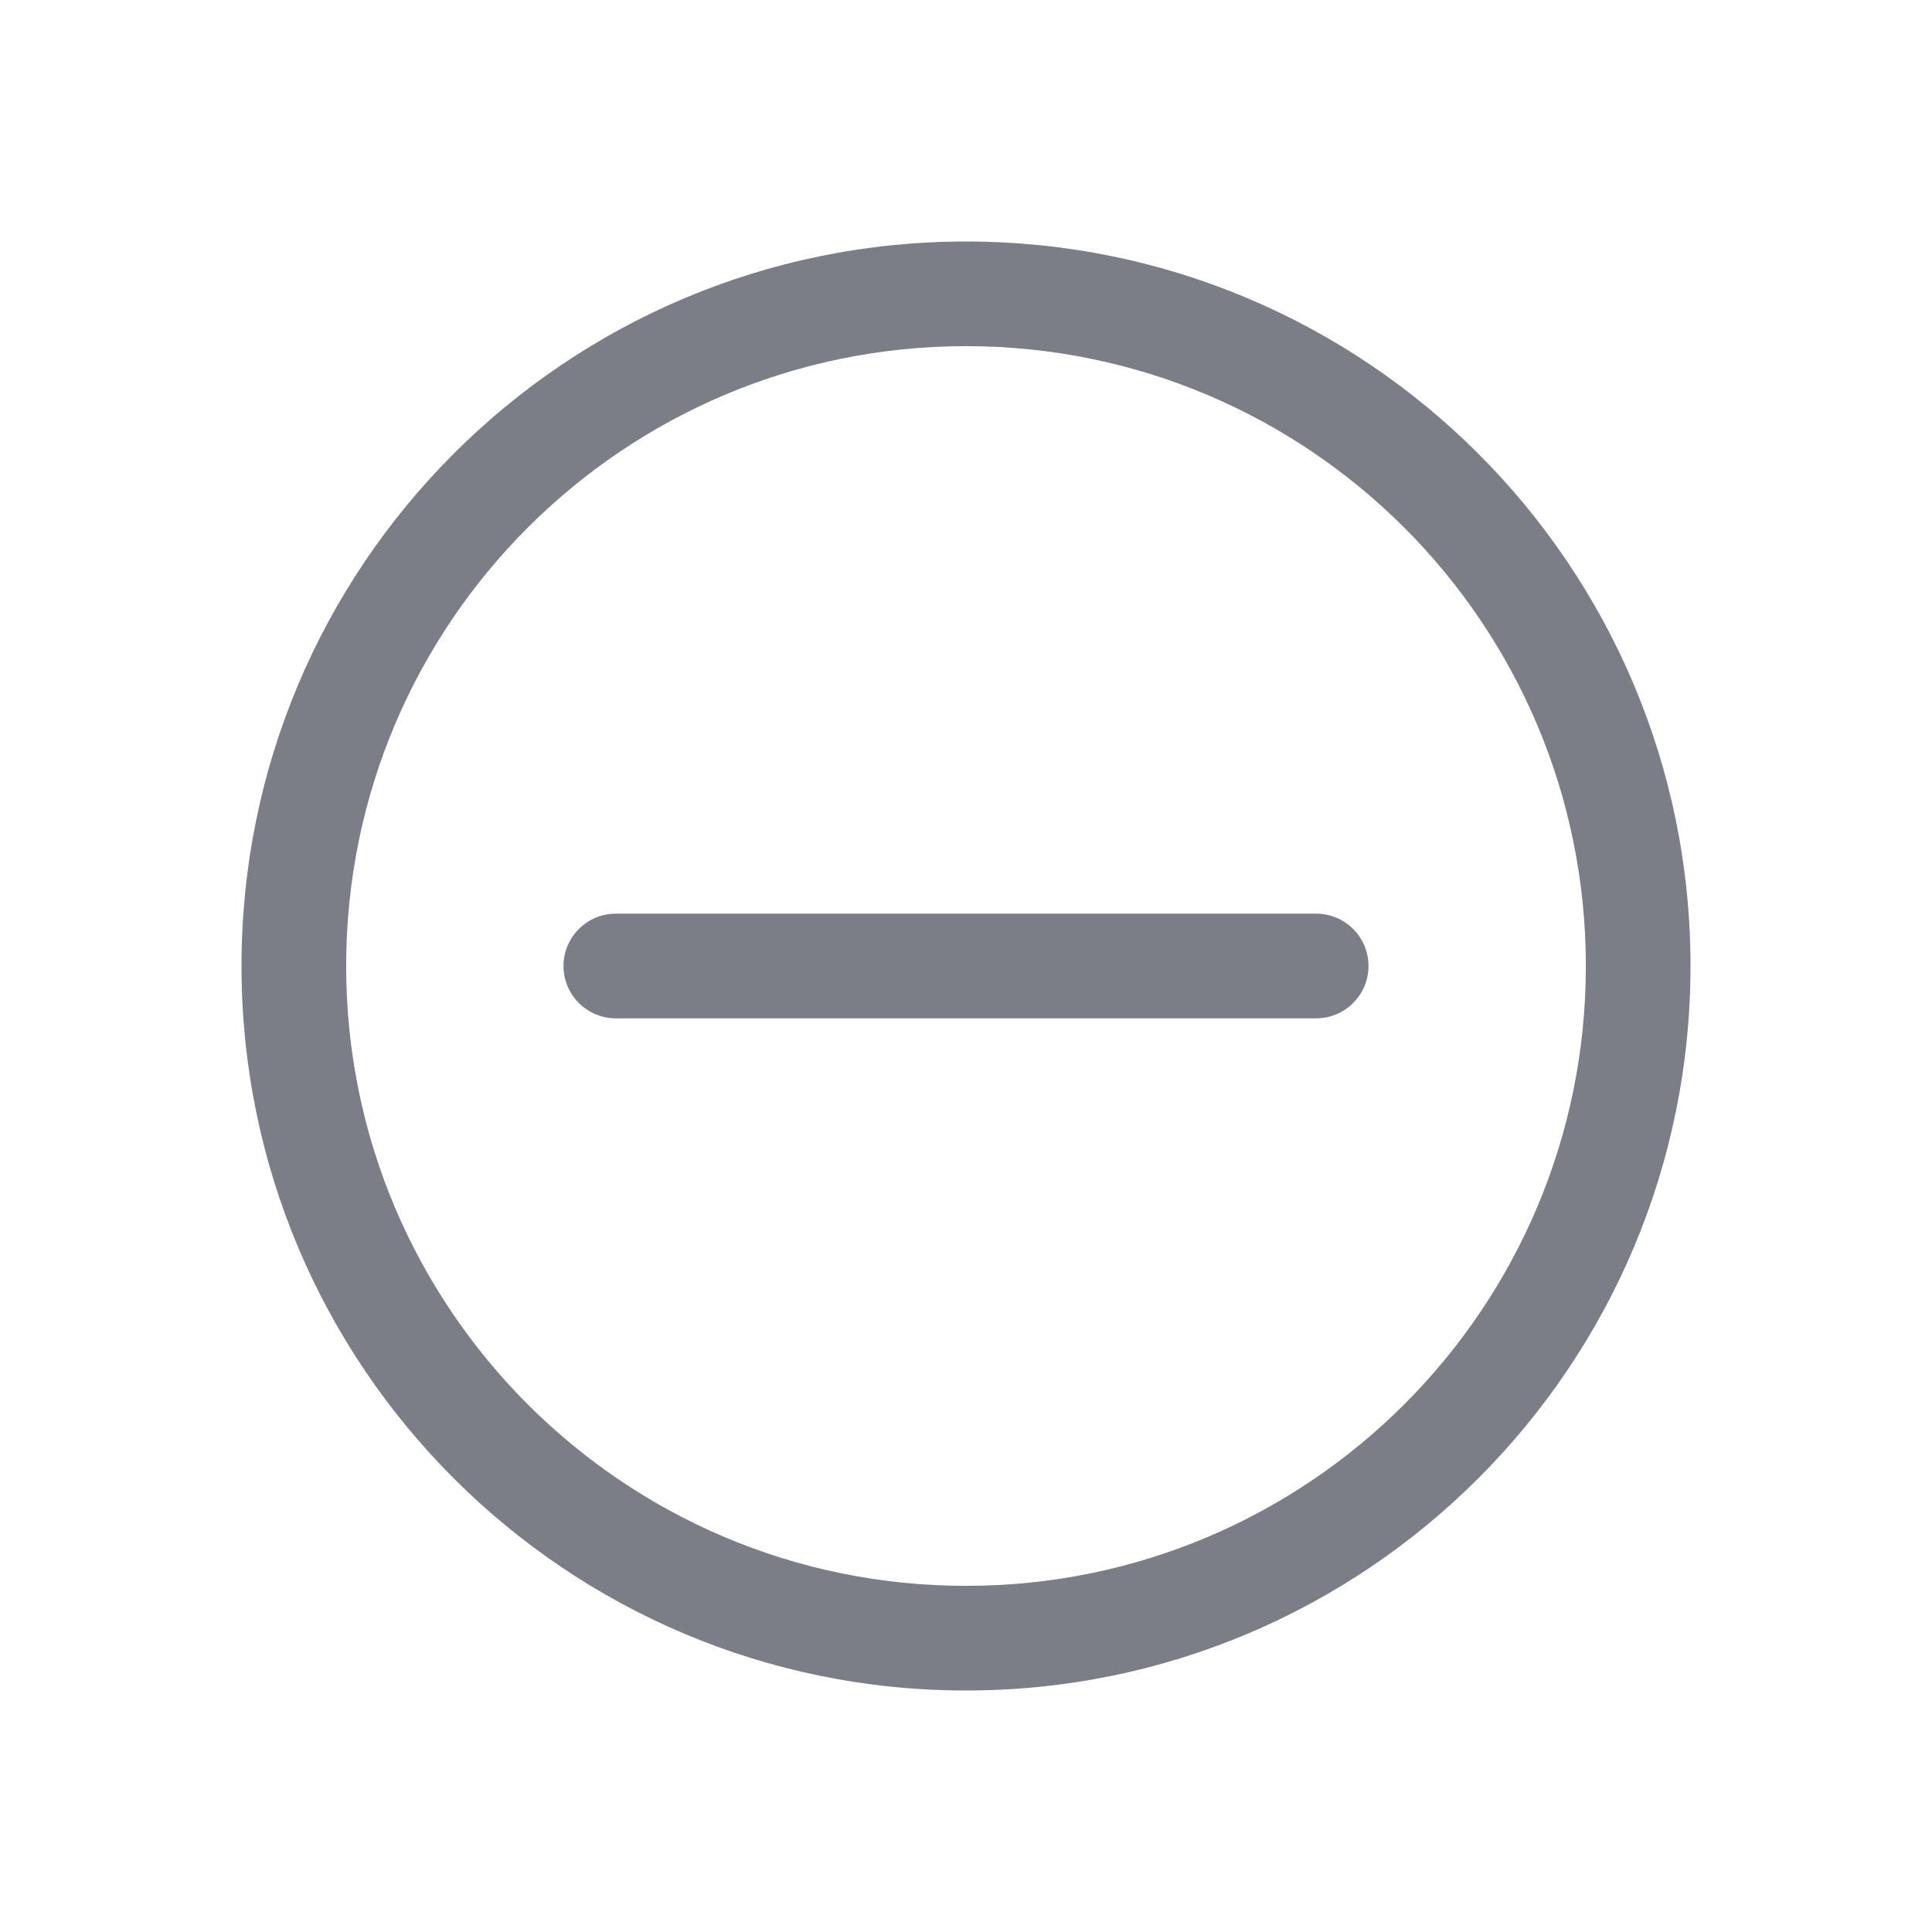 <svg width="24" height="24" viewBox="0 0 24 24" fill="none" xmlns="http://www.w3.org/2000/svg">
<path d="M7.65 11.35C7.291 11.35 7 11.641 7 12C7 12.359 7.291 12.65 7.65 12.65C12.828 12.65 10.768 12.65 16.35 12.65C16.709 12.65 17 12.359 17 12C17 11.641 16.709 11.35 16.35 11.35C11.172 11.35 13.232 11.35 7.65 11.35Z" fill="#7B7E86"/>
<path fill-rule="evenodd" clip-rule="evenodd" d="M12 3C7.029 3 3 7.029 3 12C3 16.971 7.029 21 12 21C16.971 21 21 16.971 21 12C21 7.029 16.971 3 12 3ZM4.3 12C4.3 7.747 7.747 4.3 12 4.3C16.253 4.3 19.7 7.747 19.7 12C19.7 16.253 16.253 19.7 12 19.7C7.747 19.7 4.3 16.253 4.3 12Z" fill="#7B7E86"/>
</svg>
